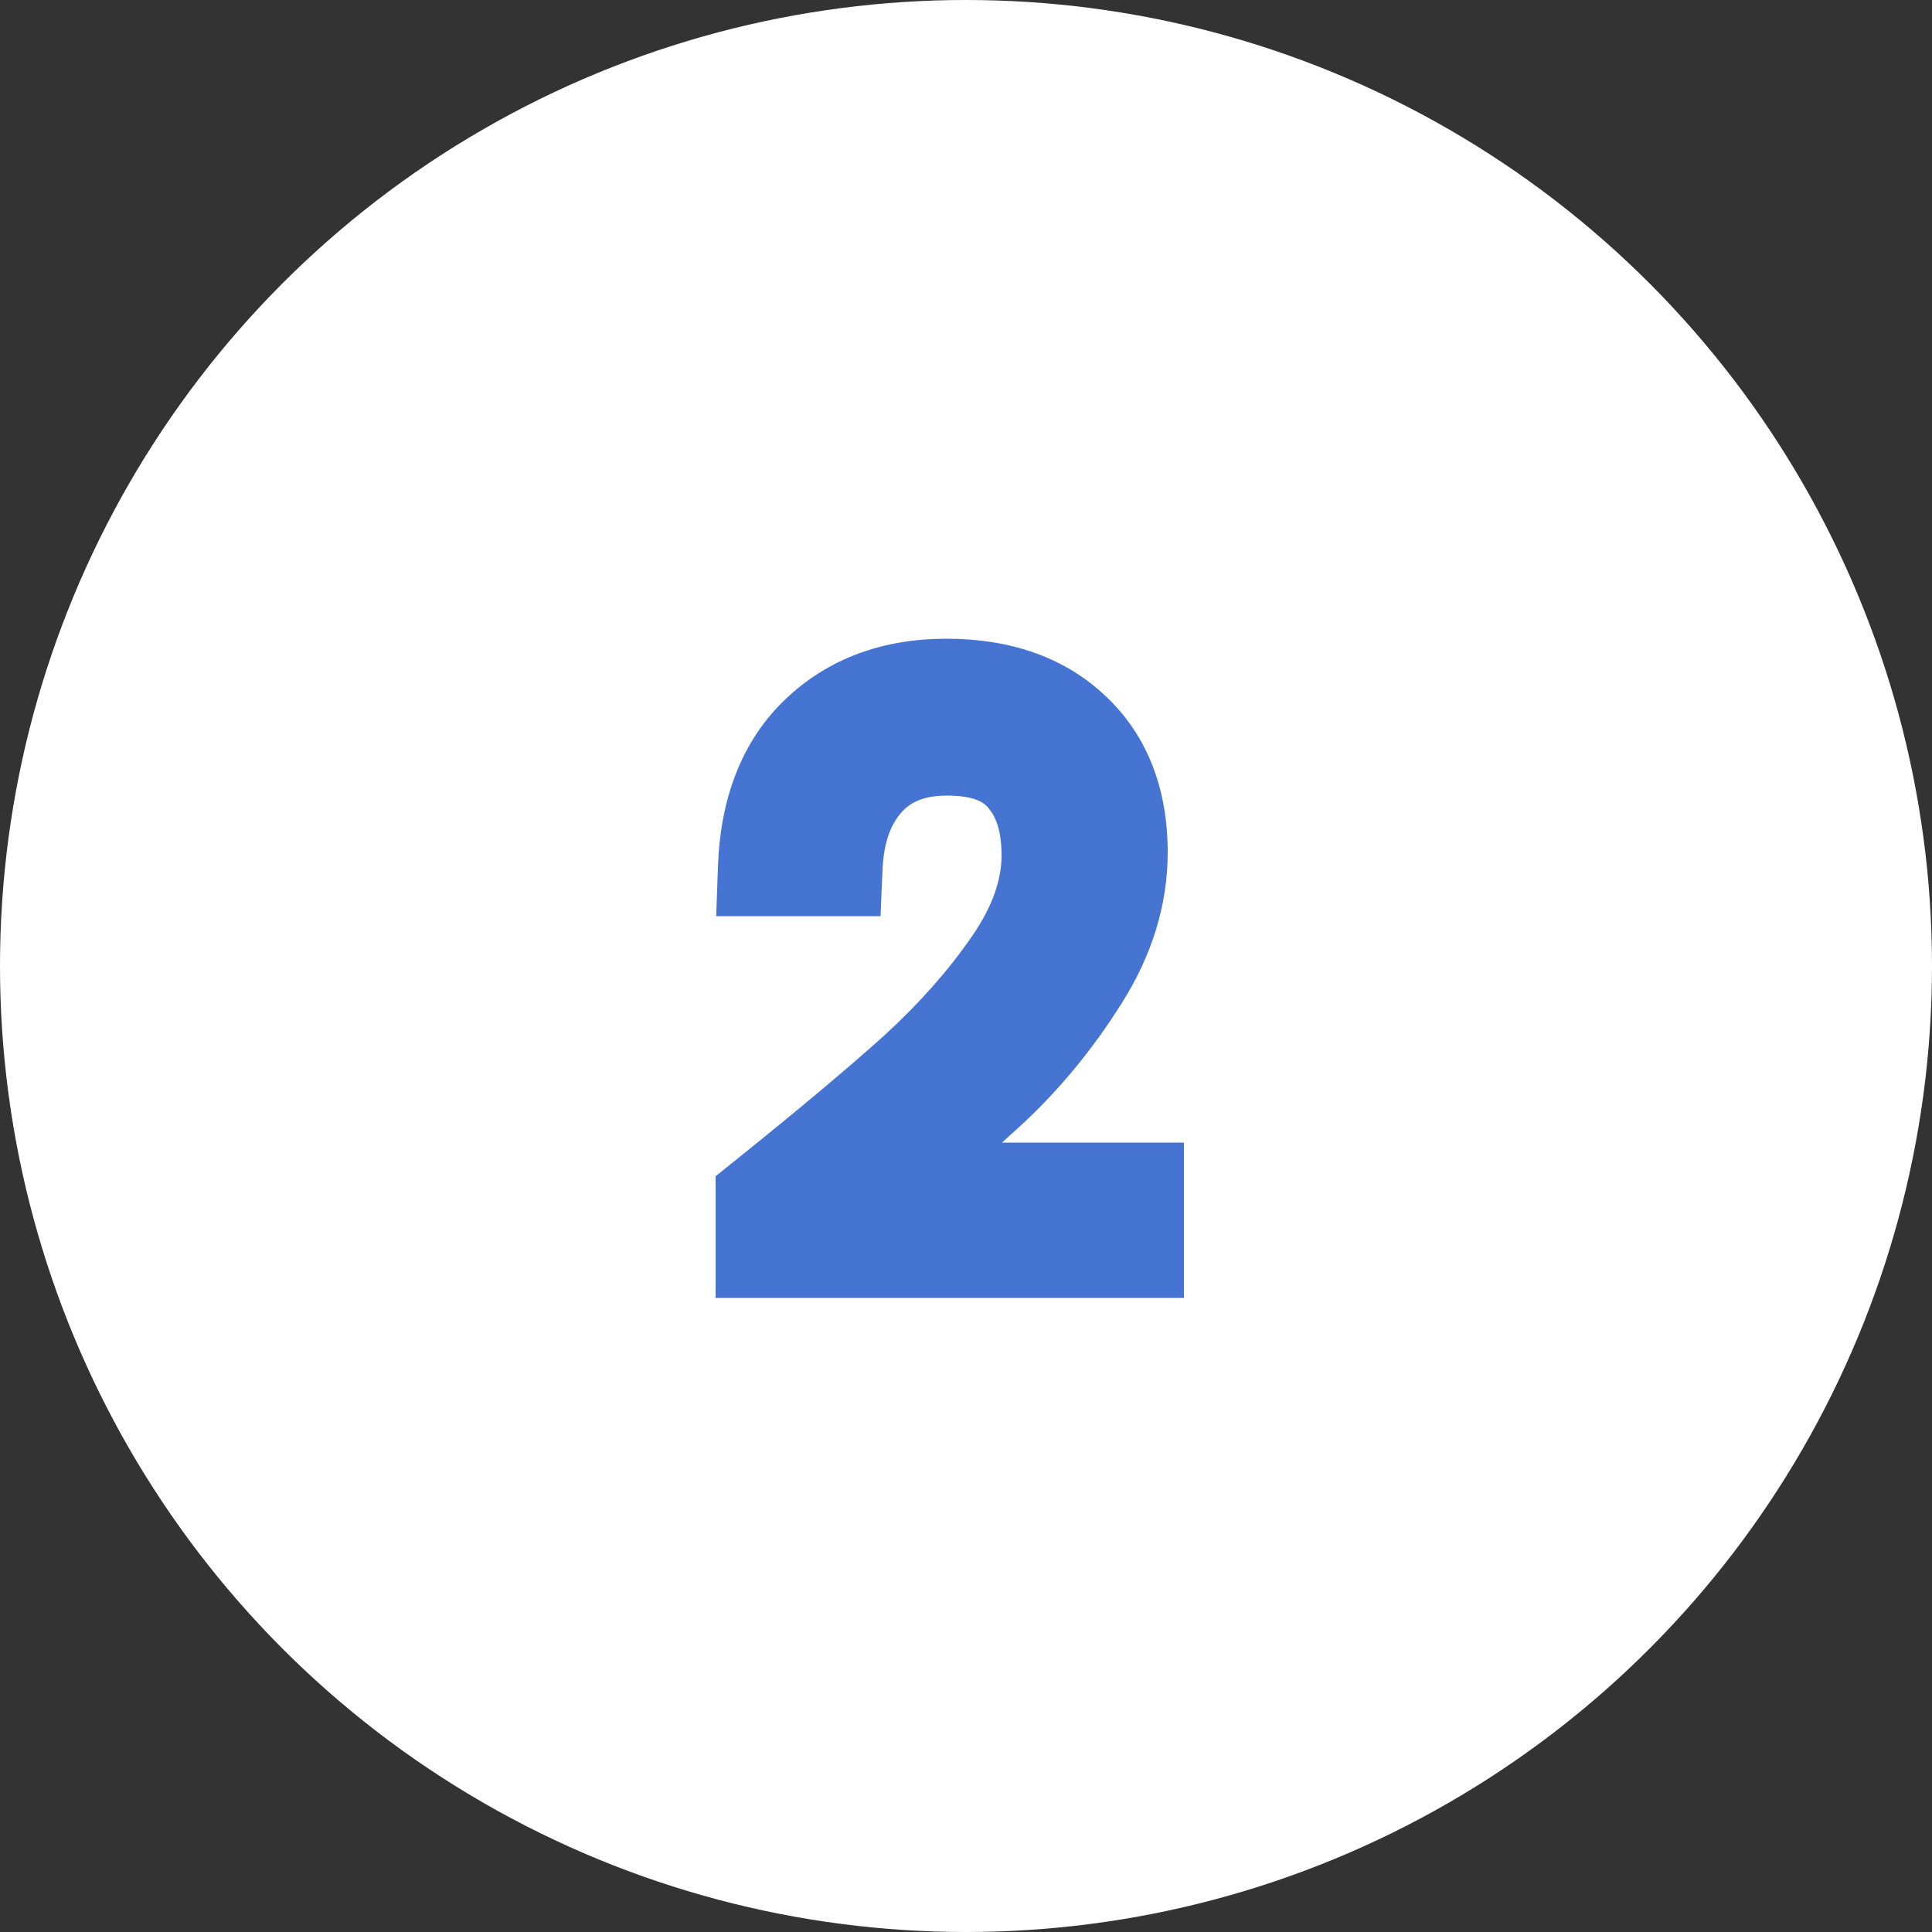 <svg width="40" height="40" viewBox="0 0 40 40" fill="none" xmlns="http://www.w3.org/2000/svg">
<rect x="0" y="0" width="40" height="40" fill="#333333" stroke="none"/>
<circle cx="20" cy="20" r="20" fill="white"/>
<path d="M15.816 24.832C17.171 23.744 18.232 22.853 19 22.16C19.768 21.456 20.413 20.725 20.936 19.968C21.469 19.2 21.736 18.448 21.736 17.712C21.736 17.019 21.565 16.475 21.224 16.08C20.893 15.675 20.355 15.472 19.608 15.472C18.883 15.472 18.317 15.701 17.912 16.16C17.517 16.608 17.304 17.211 17.272 17.968H15.864C15.907 16.773 16.269 15.851 16.952 15.2C17.635 14.549 18.515 14.224 19.592 14.224C20.691 14.224 21.56 14.528 22.2 15.136C22.851 15.744 23.176 16.581 23.176 17.648C23.176 18.533 22.909 19.397 22.376 20.24C21.853 21.072 21.256 21.808 20.584 22.448C19.912 23.077 19.053 23.813 18.008 24.656H23.512V25.872H15.816V24.832Z" fill="#4574D2"/>
<path d="M15.816 24.832L15.19 24.052L14.816 24.353V24.832H15.816ZM19 22.16L19.67 22.902L19.676 22.897L19 22.16ZM20.936 19.968L20.115 19.398L20.113 19.4L20.936 19.968ZM21.224 16.08L20.449 16.712L20.458 16.723L20.468 16.734L21.224 16.08ZM17.912 16.16L17.163 15.498L17.162 15.499L17.912 16.16ZM17.272 17.968V18.968H18.231L18.271 18.01L17.272 17.968ZM15.864 17.968L14.865 17.932L14.828 18.968H15.864V17.968ZM16.952 15.2L17.642 15.924L17.642 15.924L16.952 15.2ZM22.2 15.136L21.511 15.861L21.517 15.867L22.2 15.136ZM22.376 20.24L21.531 19.705L21.529 19.708L22.376 20.24ZM20.584 22.448L21.268 23.178L21.274 23.172L20.584 22.448ZM18.008 24.656L17.38 23.878L15.174 25.656H18.008V24.656ZM23.512 24.656H24.512V23.656H23.512V24.656ZM23.512 25.872V26.872H24.512V25.872H23.512ZM15.816 25.872H14.816V26.872H15.816V25.872ZM16.442 25.612C17.803 24.518 18.881 23.614 19.67 22.902L18.33 21.418C17.582 22.093 16.538 22.97 15.19 24.052L16.442 25.612ZM19.676 22.897C20.492 22.149 21.189 21.363 21.759 20.536L20.113 19.4C19.638 20.088 19.044 20.763 18.324 21.423L19.676 22.897ZM21.757 20.538C22.375 19.648 22.736 18.701 22.736 17.712H20.736C20.736 18.195 20.563 18.752 20.115 19.398L21.757 20.538ZM22.736 17.712C22.736 16.858 22.524 16.055 21.98 15.426L20.468 16.734C20.606 16.895 20.736 17.179 20.736 17.712H22.736ZM21.999 15.448C21.407 14.723 20.521 14.472 19.608 14.472V16.472C20.188 16.472 20.379 16.627 20.449 16.712L21.999 15.448ZM19.608 14.472C18.654 14.472 17.793 14.784 17.163 15.498L18.661 16.822C18.841 16.618 19.111 16.472 19.608 16.472V14.472ZM17.162 15.499C16.579 16.161 16.312 17.003 16.273 17.926L18.271 18.01C18.296 17.419 18.456 17.055 18.662 16.821L17.162 15.499ZM17.272 16.968H15.864V18.968H17.272V16.968ZM16.863 18.004C16.899 16.997 17.195 16.349 17.642 15.924L16.262 14.476C15.343 15.352 14.914 16.55 14.865 17.932L16.863 18.004ZM17.642 15.924C18.112 15.476 18.732 15.224 19.592 15.224V13.224C18.297 13.224 17.157 13.623 16.262 14.476L17.642 15.924ZM19.592 15.224C20.5 15.224 21.1 15.47 21.511 15.861L22.889 14.411C22.02 13.586 20.881 13.224 19.592 13.224V15.224ZM21.517 15.867C21.926 16.248 22.176 16.799 22.176 17.648H24.176C24.176 16.364 23.775 15.239 22.883 14.405L21.517 15.867ZM22.176 17.648C22.176 18.321 21.976 19.002 21.531 19.705L23.221 20.775C23.842 19.793 24.176 18.746 24.176 17.648H22.176ZM21.529 19.708C21.048 20.474 20.503 21.144 19.894 21.724L21.274 23.172C22.009 22.472 22.659 21.67 23.223 20.772L21.529 19.708ZM19.9 21.718C19.253 22.325 18.414 23.044 17.38 23.878L18.636 25.434C19.692 24.583 20.571 23.83 21.268 23.178L19.9 21.718ZM18.008 25.656H23.512V23.656H18.008V25.656ZM22.512 24.656V25.872H24.512V24.656H22.512ZM23.512 24.872H15.816V26.872H23.512V24.872ZM16.816 25.872V24.832H14.816V25.872H16.816Z" fill="#4574D2"/>
</svg>
